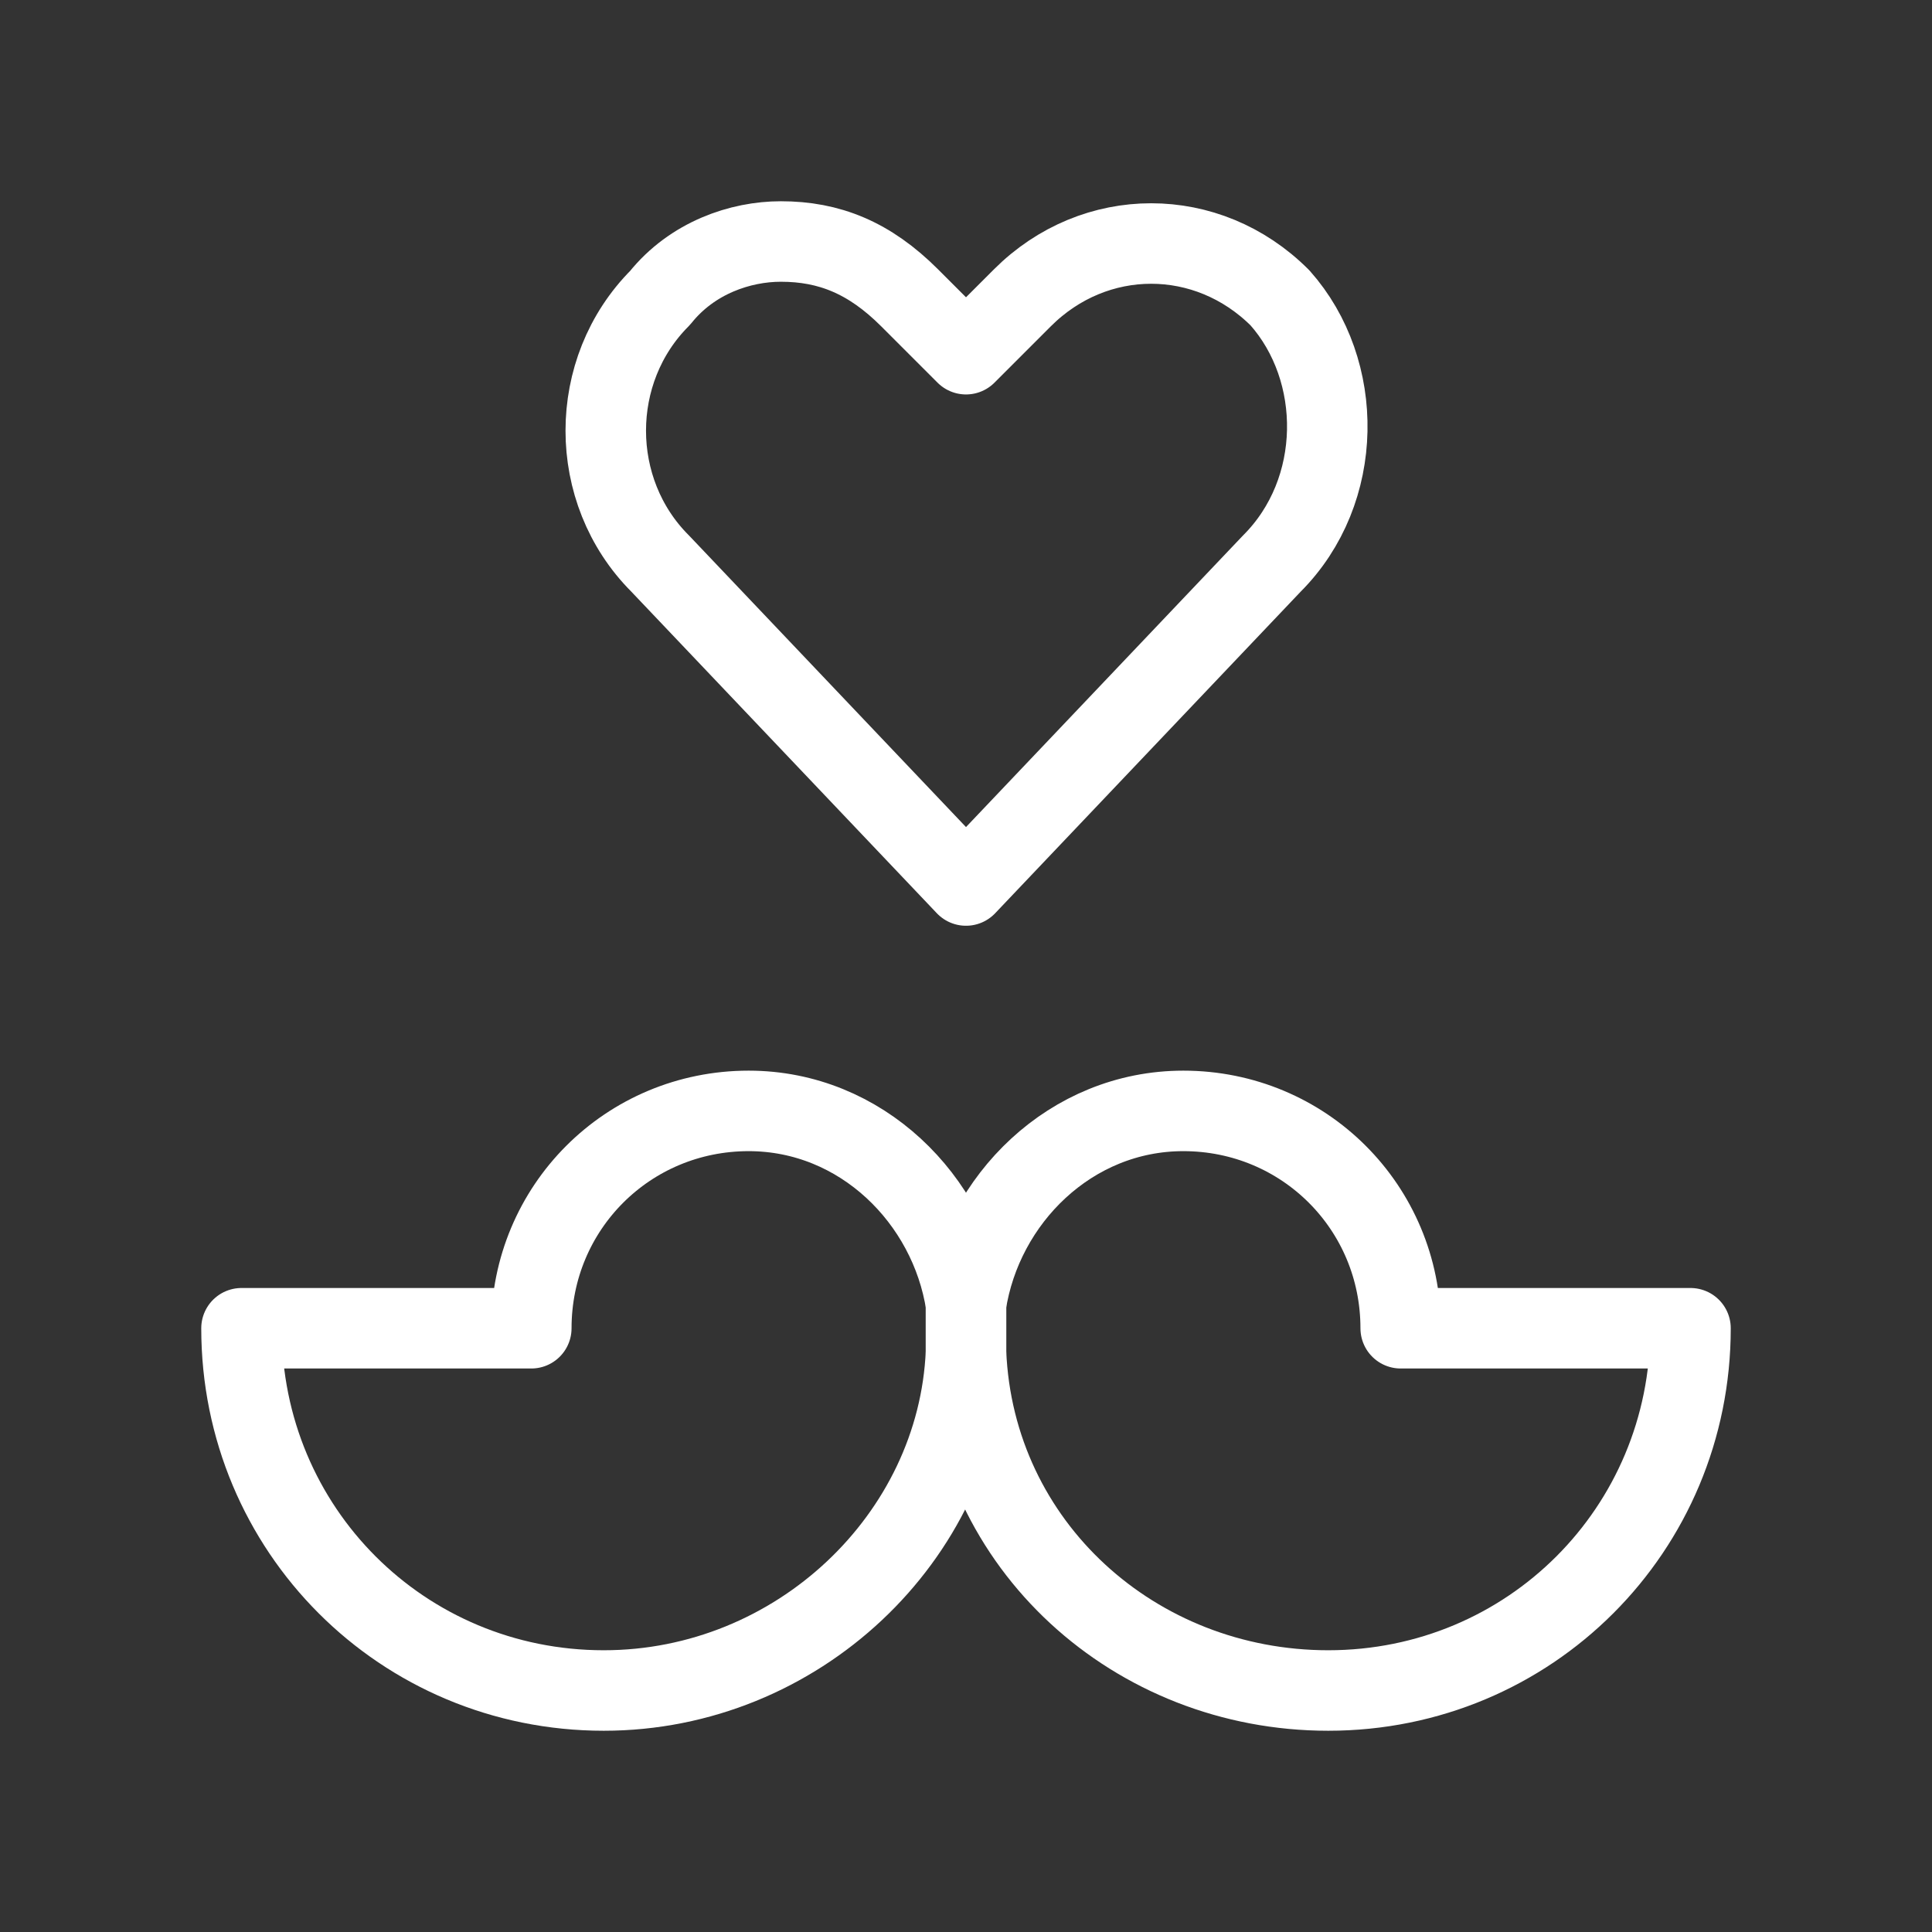 <svg fill="none" height="24" viewBox="0 0 24 24" width="24" xmlns="http://www.w3.org/2000/svg"><rect x="0" y="0" width="24" height="24" fill="#333333" stroke="none"/><g stroke="#fff" stroke-linecap="round" stroke-linejoin="round"><path d="m12 16.5v.3c-.1 2.3-2.1 4.2-4.5 4.2-2.5 0-4.5-2-4.5-4.5h3.6c0-1.5 1.2-2.7 2.7-2.7 1.4 0 2.5 1.1 2.7 2.4z" stroke-miterlimit="10"/><path d="m12 16.5v.3c.1 2.4 2.1 4.2 4.5 4.2 2.5 0 4.5-2 4.5-4.5h-3.6c0-1.5-1.2-2.7-2.7-2.7-1.4 0-2.5 1.1-2.7 2.4z" stroke-miterlimit="10"/><path d="m15.8 7-3.8 4-3.8-4c-.9-.9-.9-2.4 0-3.3.4-.5 1-.7 1.5-.7.6 0 1.1.2 1.6.7l.7.7.7-.7c.9-.9 2.3-.9 3.2 0 .8.9.8 2.4-.1 3.3z"/></g></svg>